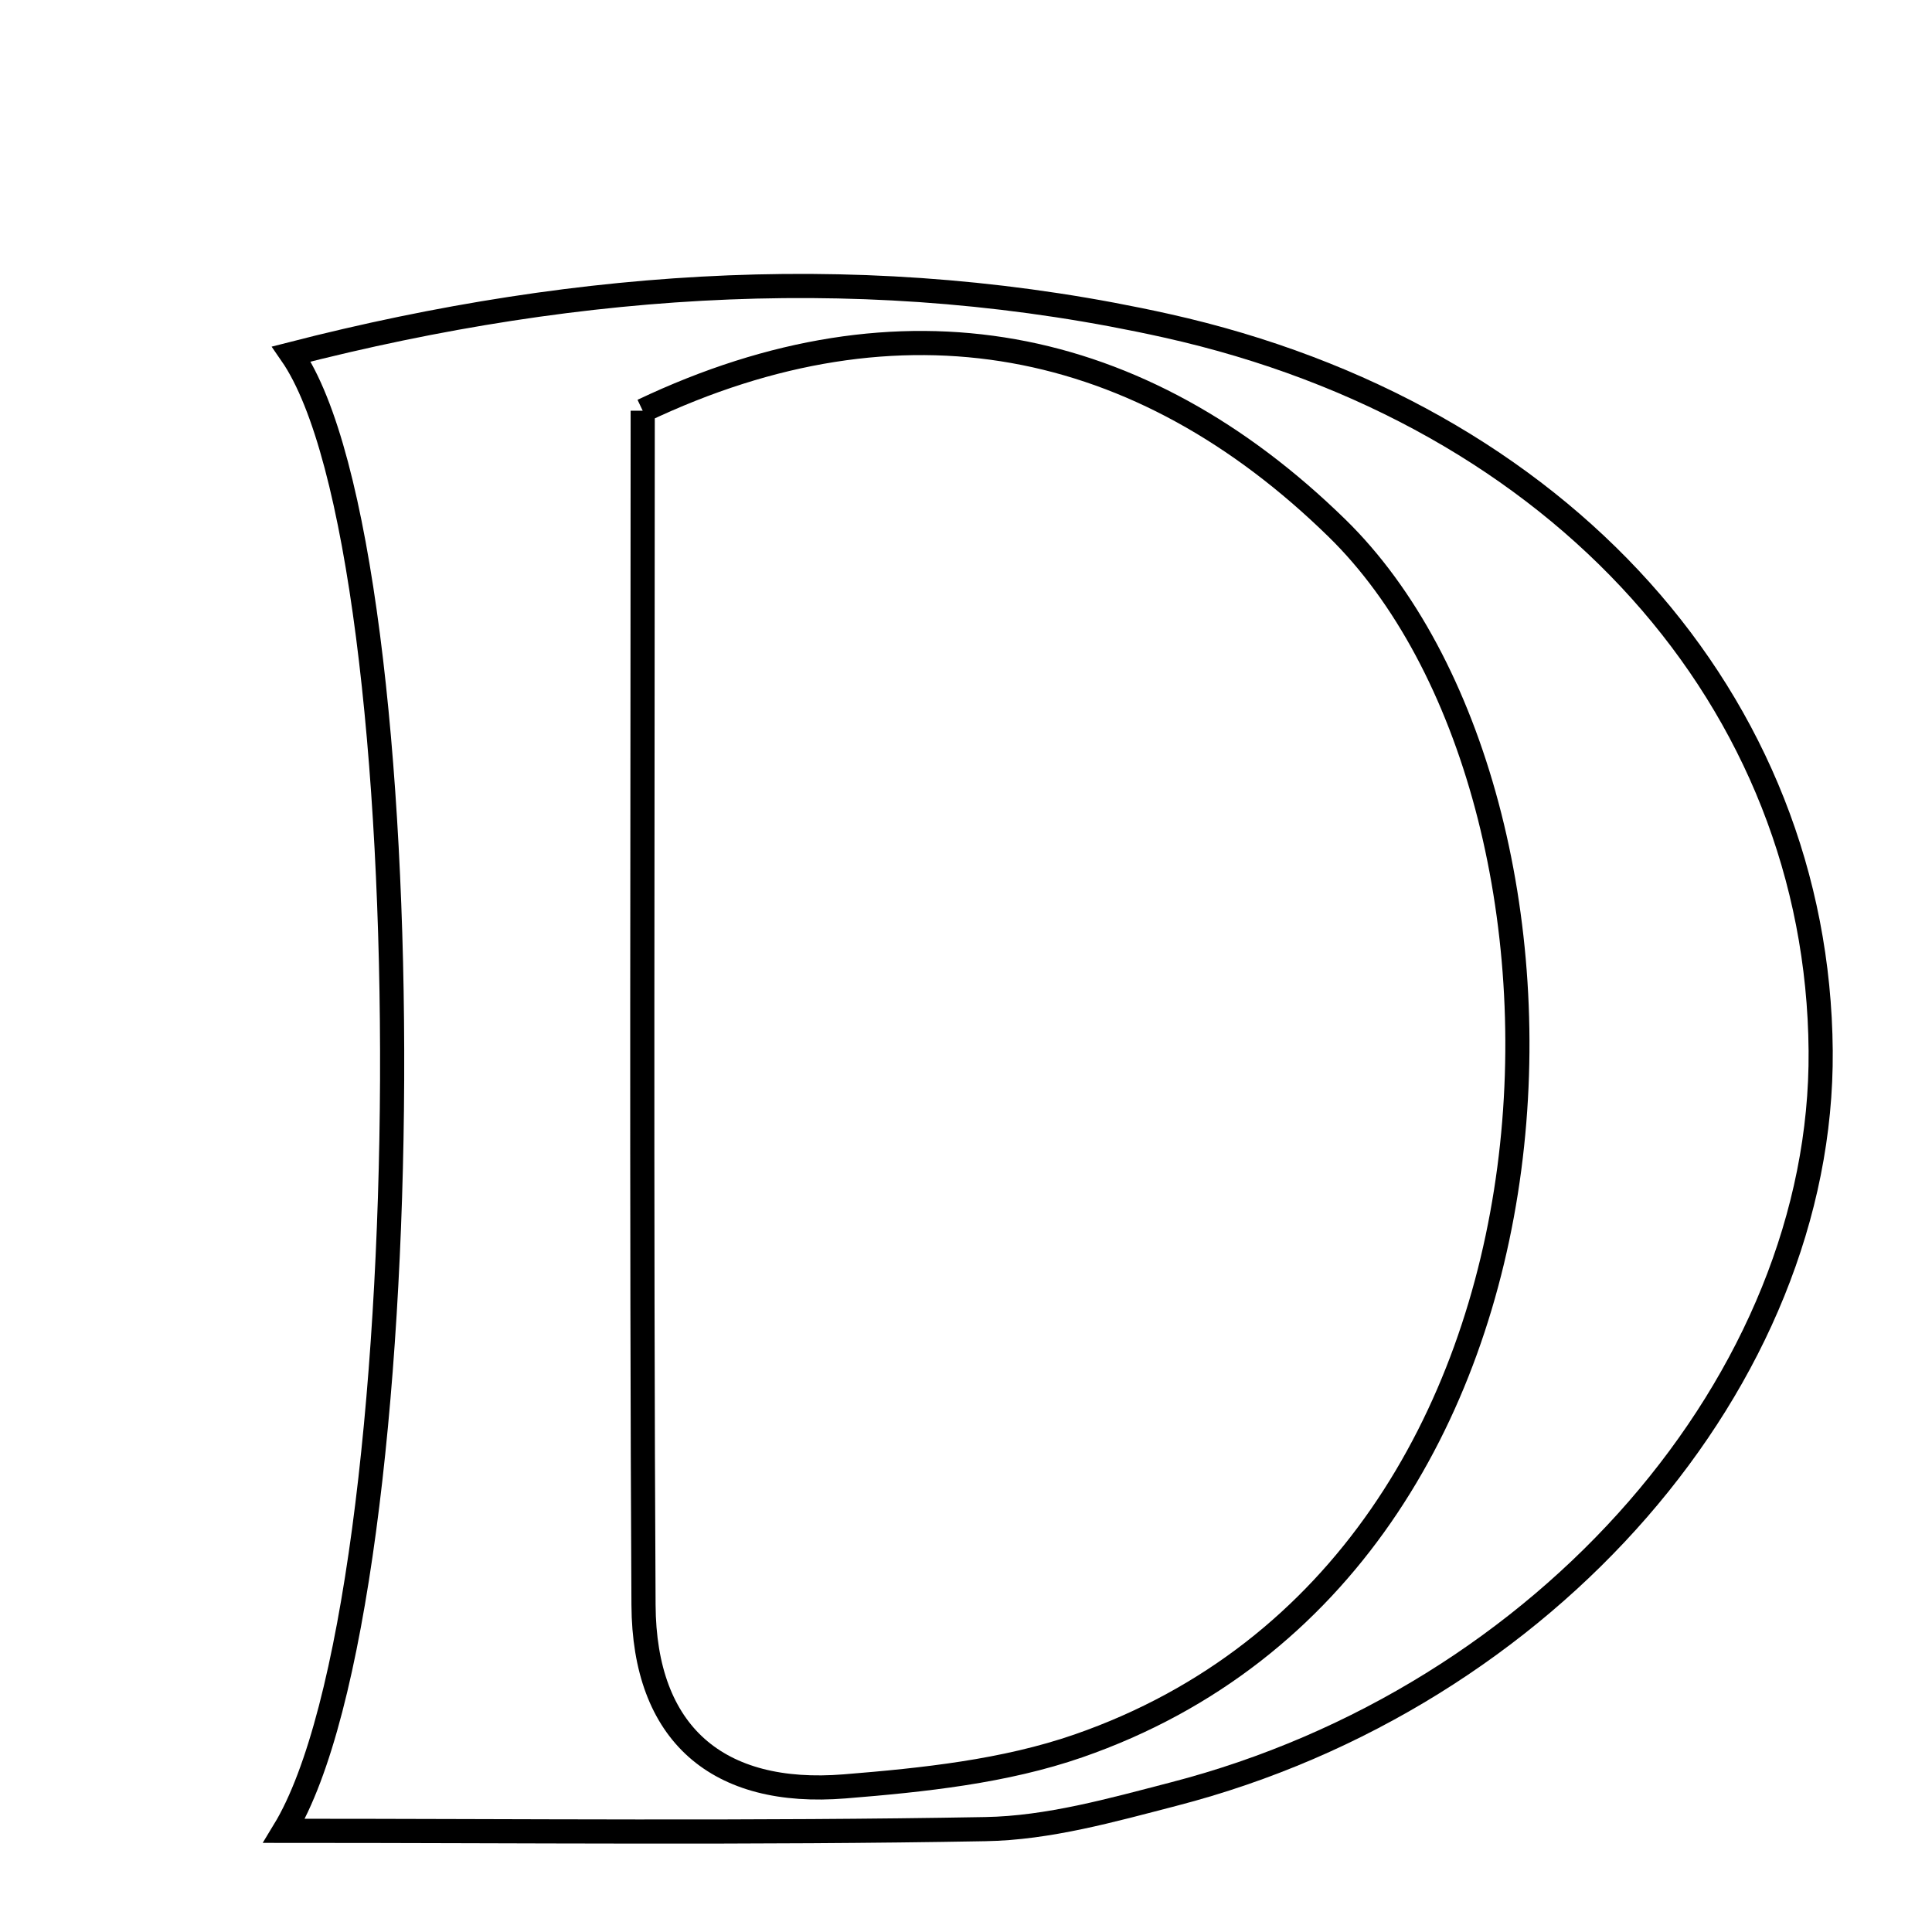 <svg xmlns="http://www.w3.org/2000/svg" viewBox="0.0 0.0 24.0 24.0" height="200px" width="200px"><path fill="none" stroke="black" stroke-width=".3" stroke-opacity="1.0"  filling="0" d="M14.494 4.047 C19.397 5.139 22.582 8.723 22.617 13.053 C22.649 17.127 19.21 21.09 14.579 22.287 C13.812 22.486 13.023 22.709 12.241 22.722 C9.365 22.774 6.487 22.743 3.53 22.743 C5.281 19.863 5.325 6.862 3.62 4.398 C7.247 3.467 10.864 3.239 14.494 4.047"></path>
<path fill="none" stroke="black" stroke-width=".3" stroke-opacity="1.0"  filling="0" d="M7.984 5.102 C11.206 3.57 14.168 4.175 16.608 6.56 C20.016 9.891 19.98 19.404 13.397 21.688 C12.48 22.006 11.471 22.112 10.494 22.191 C8.915 22.319 8.002 21.541 7.994 19.936 C7.967 14.958 7.984 9.979 7.984 5.102"></path></svg>